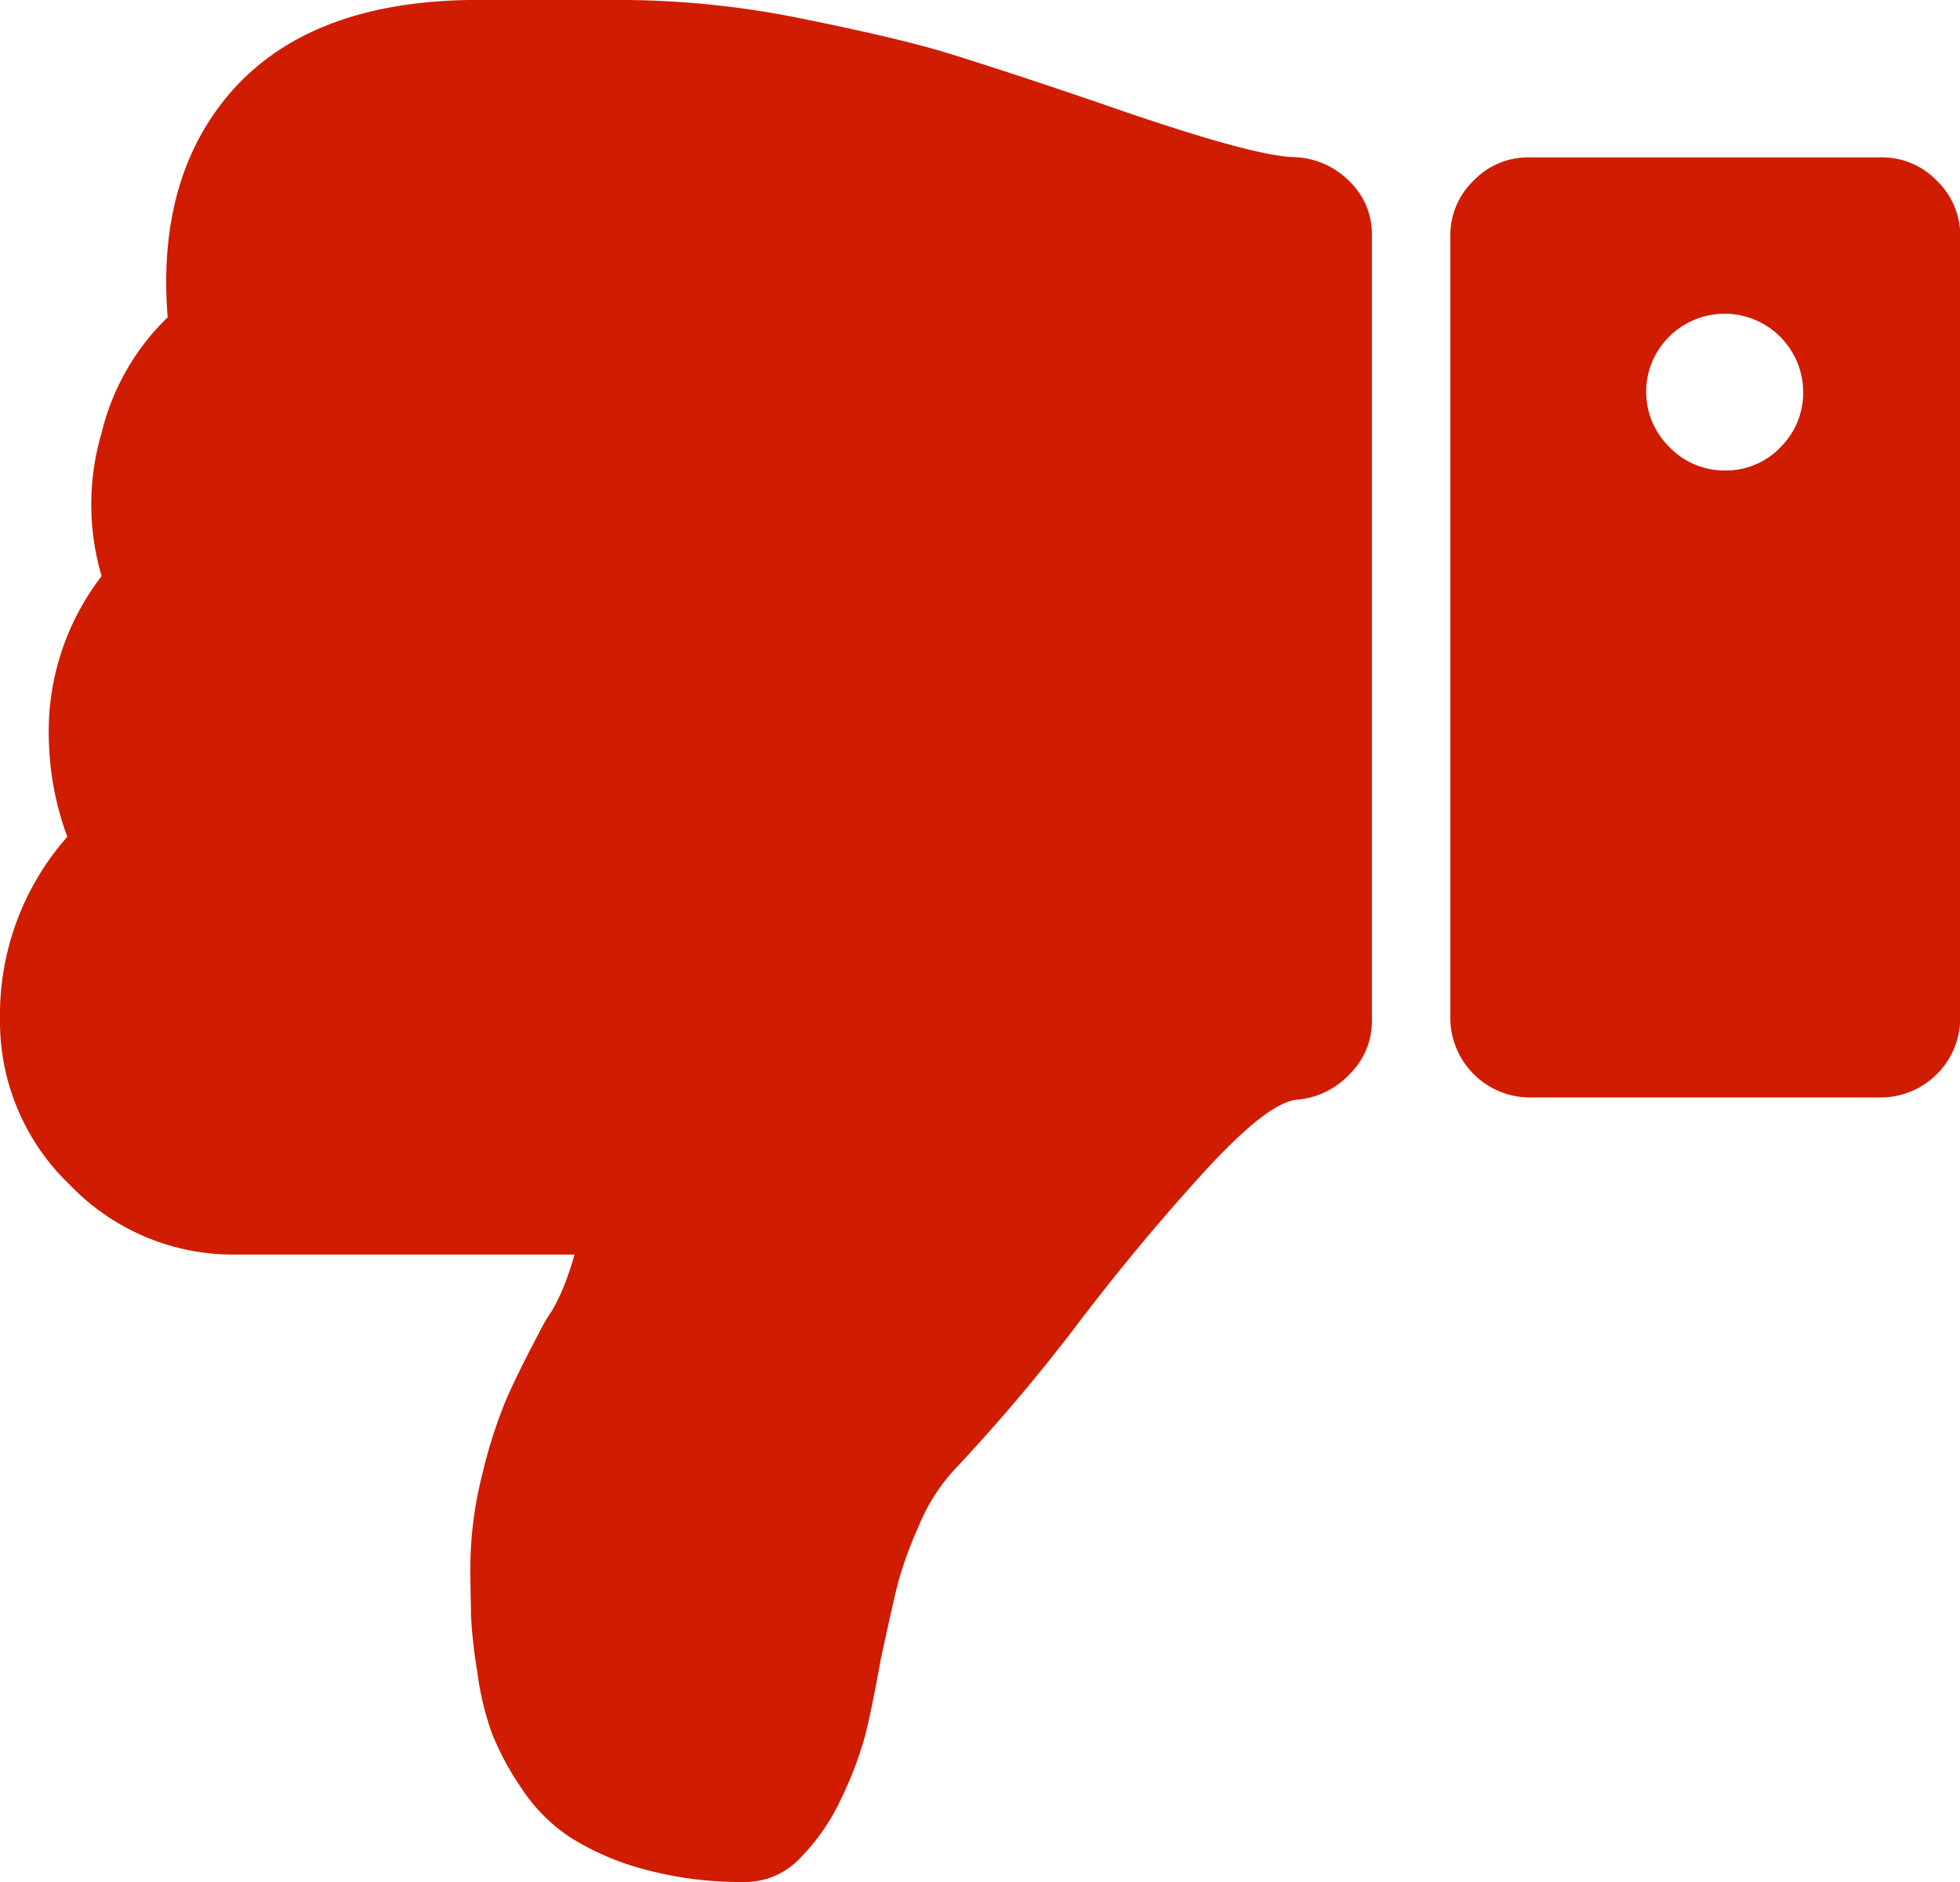 <svg xmlns="http://www.w3.org/2000/svg" viewBox="0 0 151.98 145.9"><defs><style>.cls-1{fill:#d01c00;}</style></defs><g id="Layer_2" data-name="Layer 2"><g id="Layer_1-2" data-name="Layer 1"><path class="cls-1" d="M152,18.24V79a6.18,6.18,0,0,1-6.08,6.08H118.54A6.18,6.18,0,0,1,112.46,79V18.24A5.84,5.84,0,0,1,114.27,14a5.83,5.83,0,0,1,4.27-1.8H145.9a5.85,5.85,0,0,1,4.27,1.8A5.88,5.88,0,0,1,152,18.24ZM139.82,30.39a6.09,6.09,0,0,0-10.36-4.32,6,6,0,0,0,0,8.6,5.87,5.87,0,0,0,4.28,1.8,5.8,5.8,0,0,0,4.32-1.8A5.93,5.93,0,0,0,139.82,30.39ZM106.38,18.24V79.12a5.73,5.73,0,0,1-1.71,4.13,6.25,6.25,0,0,1-4.08,2q-2.28.19-7.22,5.6t-9.59,11.5a140.68,140.68,0,0,1-9.6,11.4,14.48,14.48,0,0,0-2.94,4.56,30.15,30.15,0,0,0-1.66,4.6q-.43,1.76-1.29,5.75-.66,3.7-1.18,5.79a28.33,28.33,0,0,1-1.86,4.94A16.35,16.35,0,0,1,62,144.09a5.84,5.84,0,0,1-4.27,1.81,28.62,28.62,0,0,1-7.84-1,20.85,20.85,0,0,1-5.69-2.47,13.29,13.29,0,0,1-3.8-3.85,21.55,21.55,0,0,1-2.28-4.27A23.18,23.18,0,0,1,37,129.56a39.41,39.41,0,0,1-.48-4.28c0-1-.05-2.18-.05-3.7a29.76,29.76,0,0,1,.91-7.22,38.26,38.26,0,0,1,1.8-5.7q.9-2.09,2.61-5.32c.19-.38.51-1,1-1.71a14.57,14.57,0,0,0,1-2.09,23.29,23.29,0,0,0,.76-2.28H18.24A17.54,17.54,0,0,1,5.41,91.85,17.51,17.51,0,0,1,0,79,20.84,20.84,0,0,1,5.22,64.87,22.87,22.87,0,0,1,3.8,57.66a19.73,19.73,0,0,1,4.08-13,19.62,19.62,0,0,1,0-11.11A18.48,18.48,0,0,1,13,24.6Q12.16,14,17.67,7.41,23.74.19,36.38,0H48.63A70.66,70.66,0,0,1,62.31,1.47c4.94,1,8.79,1.9,11.54,2.76S80.42,6.33,85.3,8q11.67,4.08,15,4.18A6.28,6.28,0,0,1,104.58,14,5.69,5.69,0,0,1,106.38,18.24Z"/></g></g></svg>
